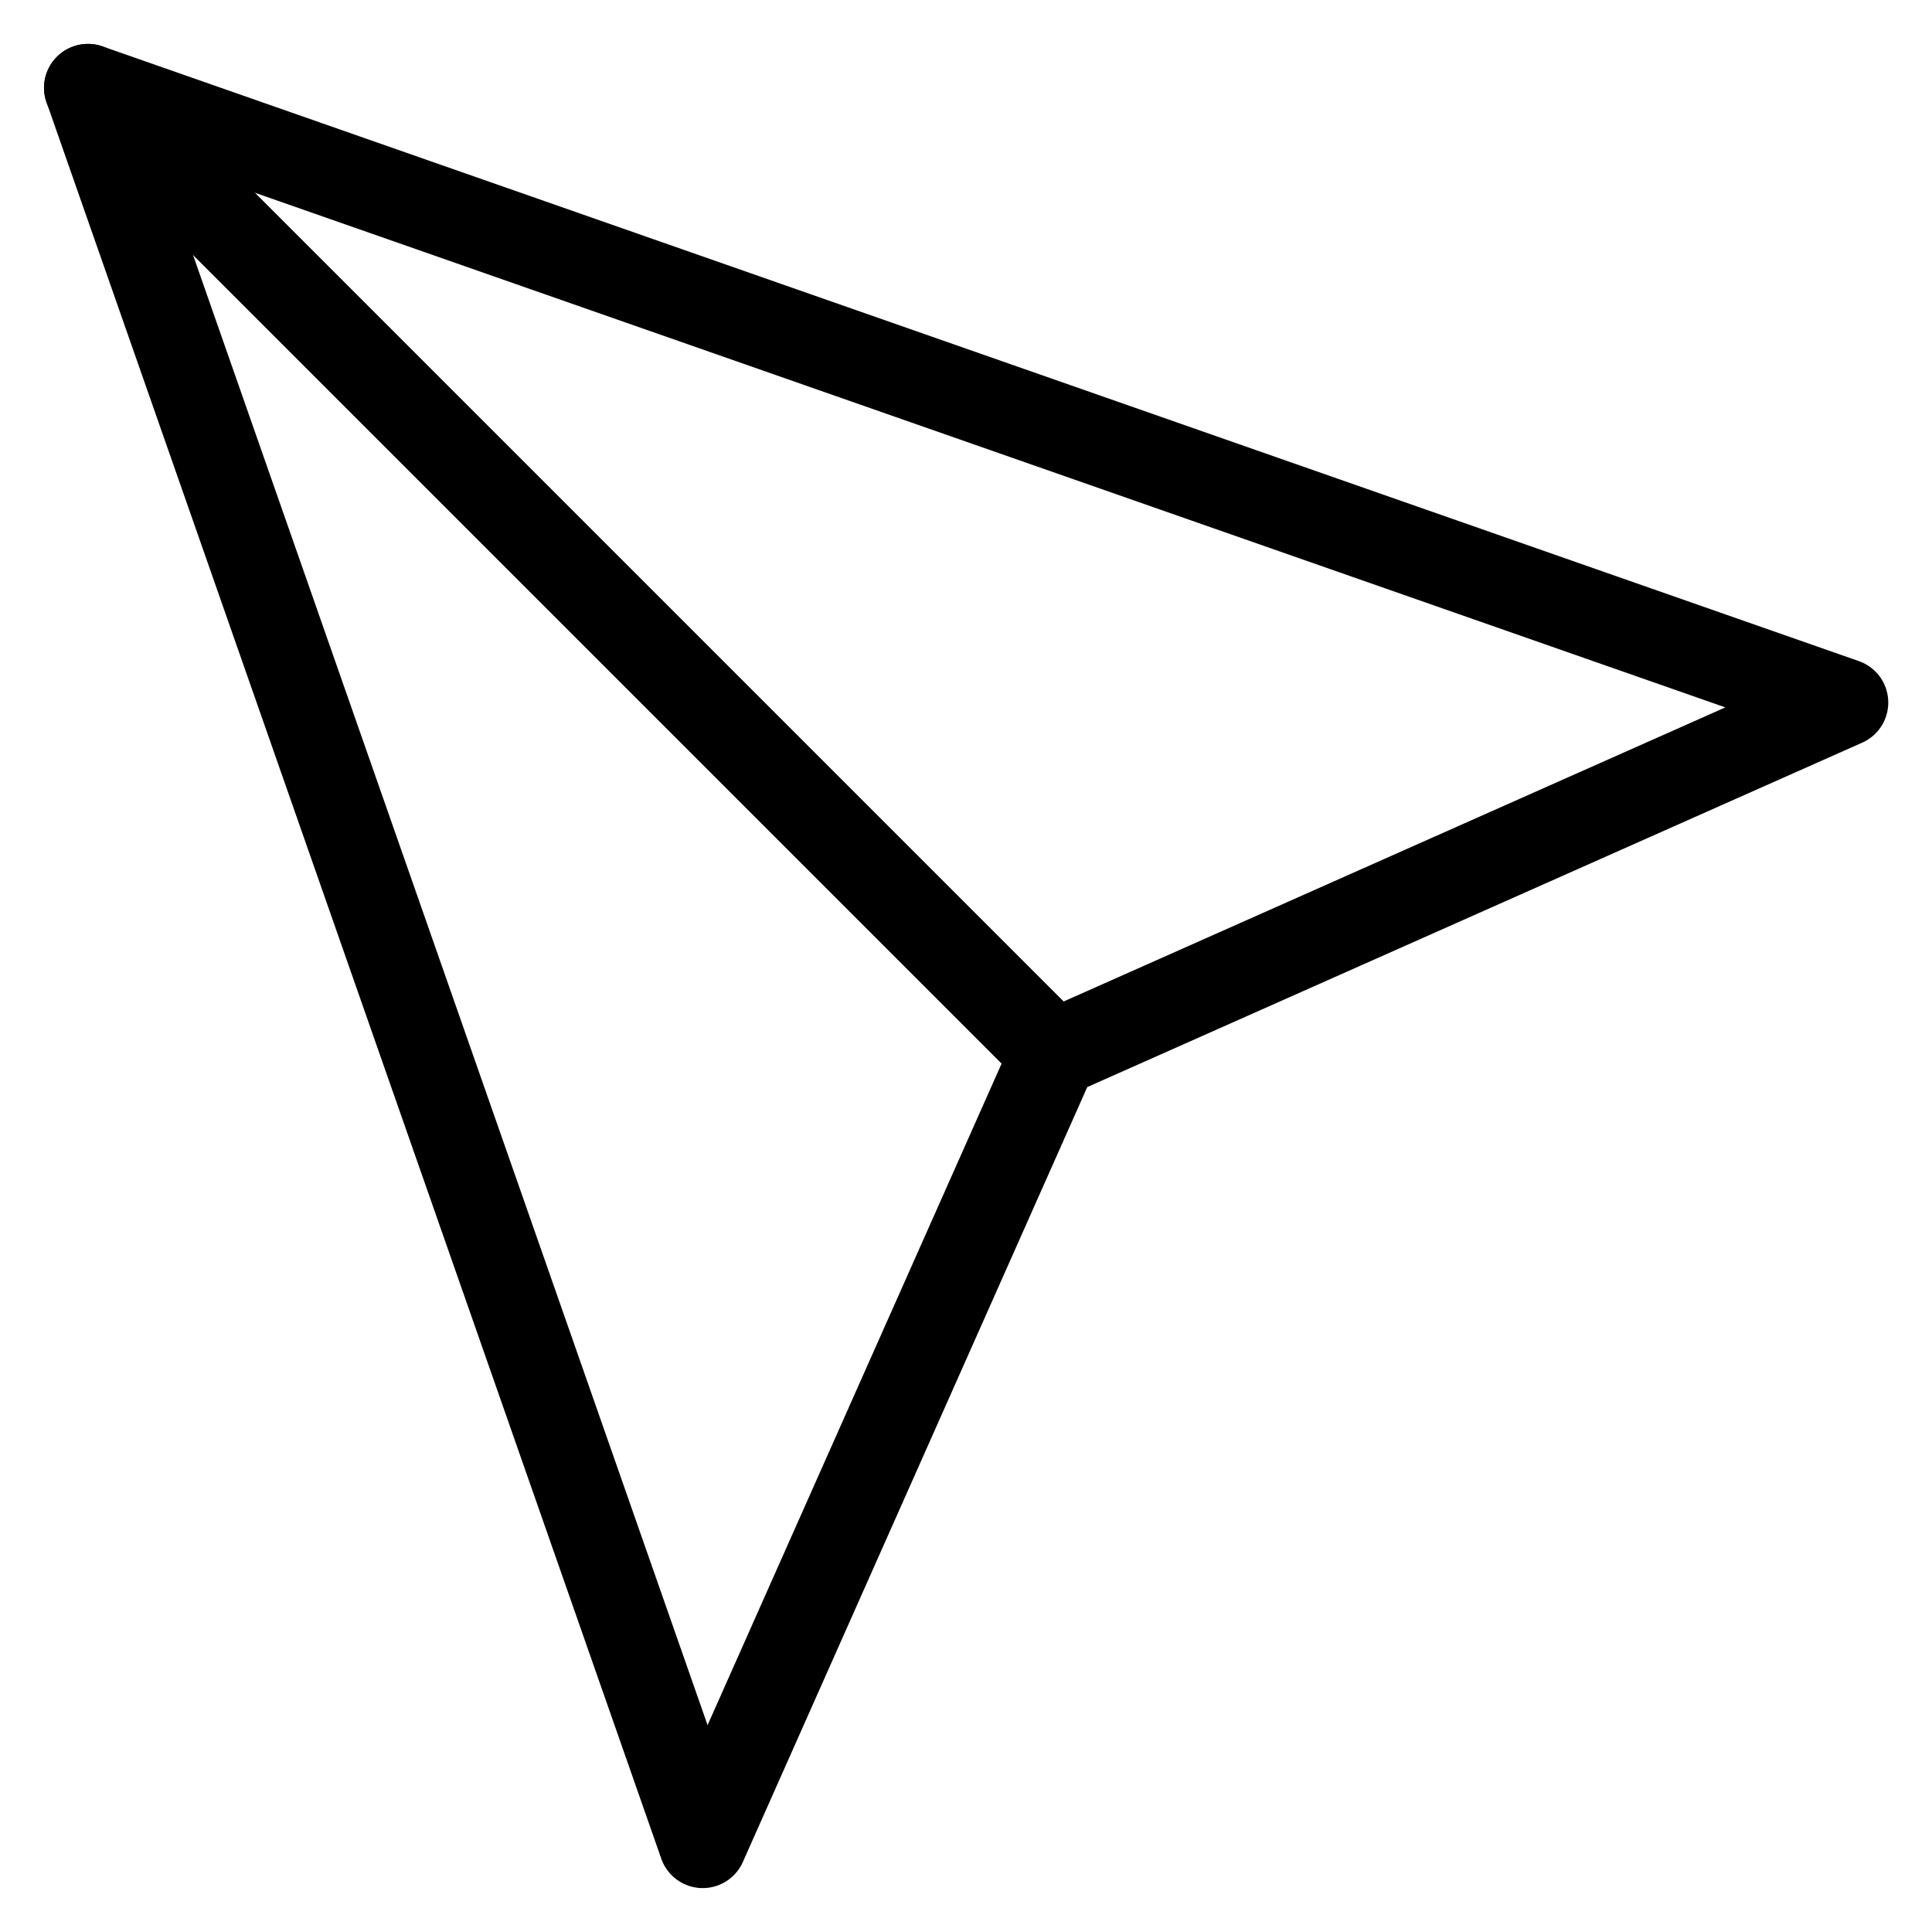 <svg width="22" height="22" viewBox="0 0 22 22" fill="none" xmlns="http://www.w3.org/2000/svg">
<path d="M1.001 1L12.001 12" stroke="black" stroke-linecap="round" stroke-linejoin="round"/>
<path d="M1.002 1L8.002 21L12.002 12L21.002 8L1.002 1Z" stroke="black" stroke-linecap="round" stroke-linejoin="round"/>
</svg>
